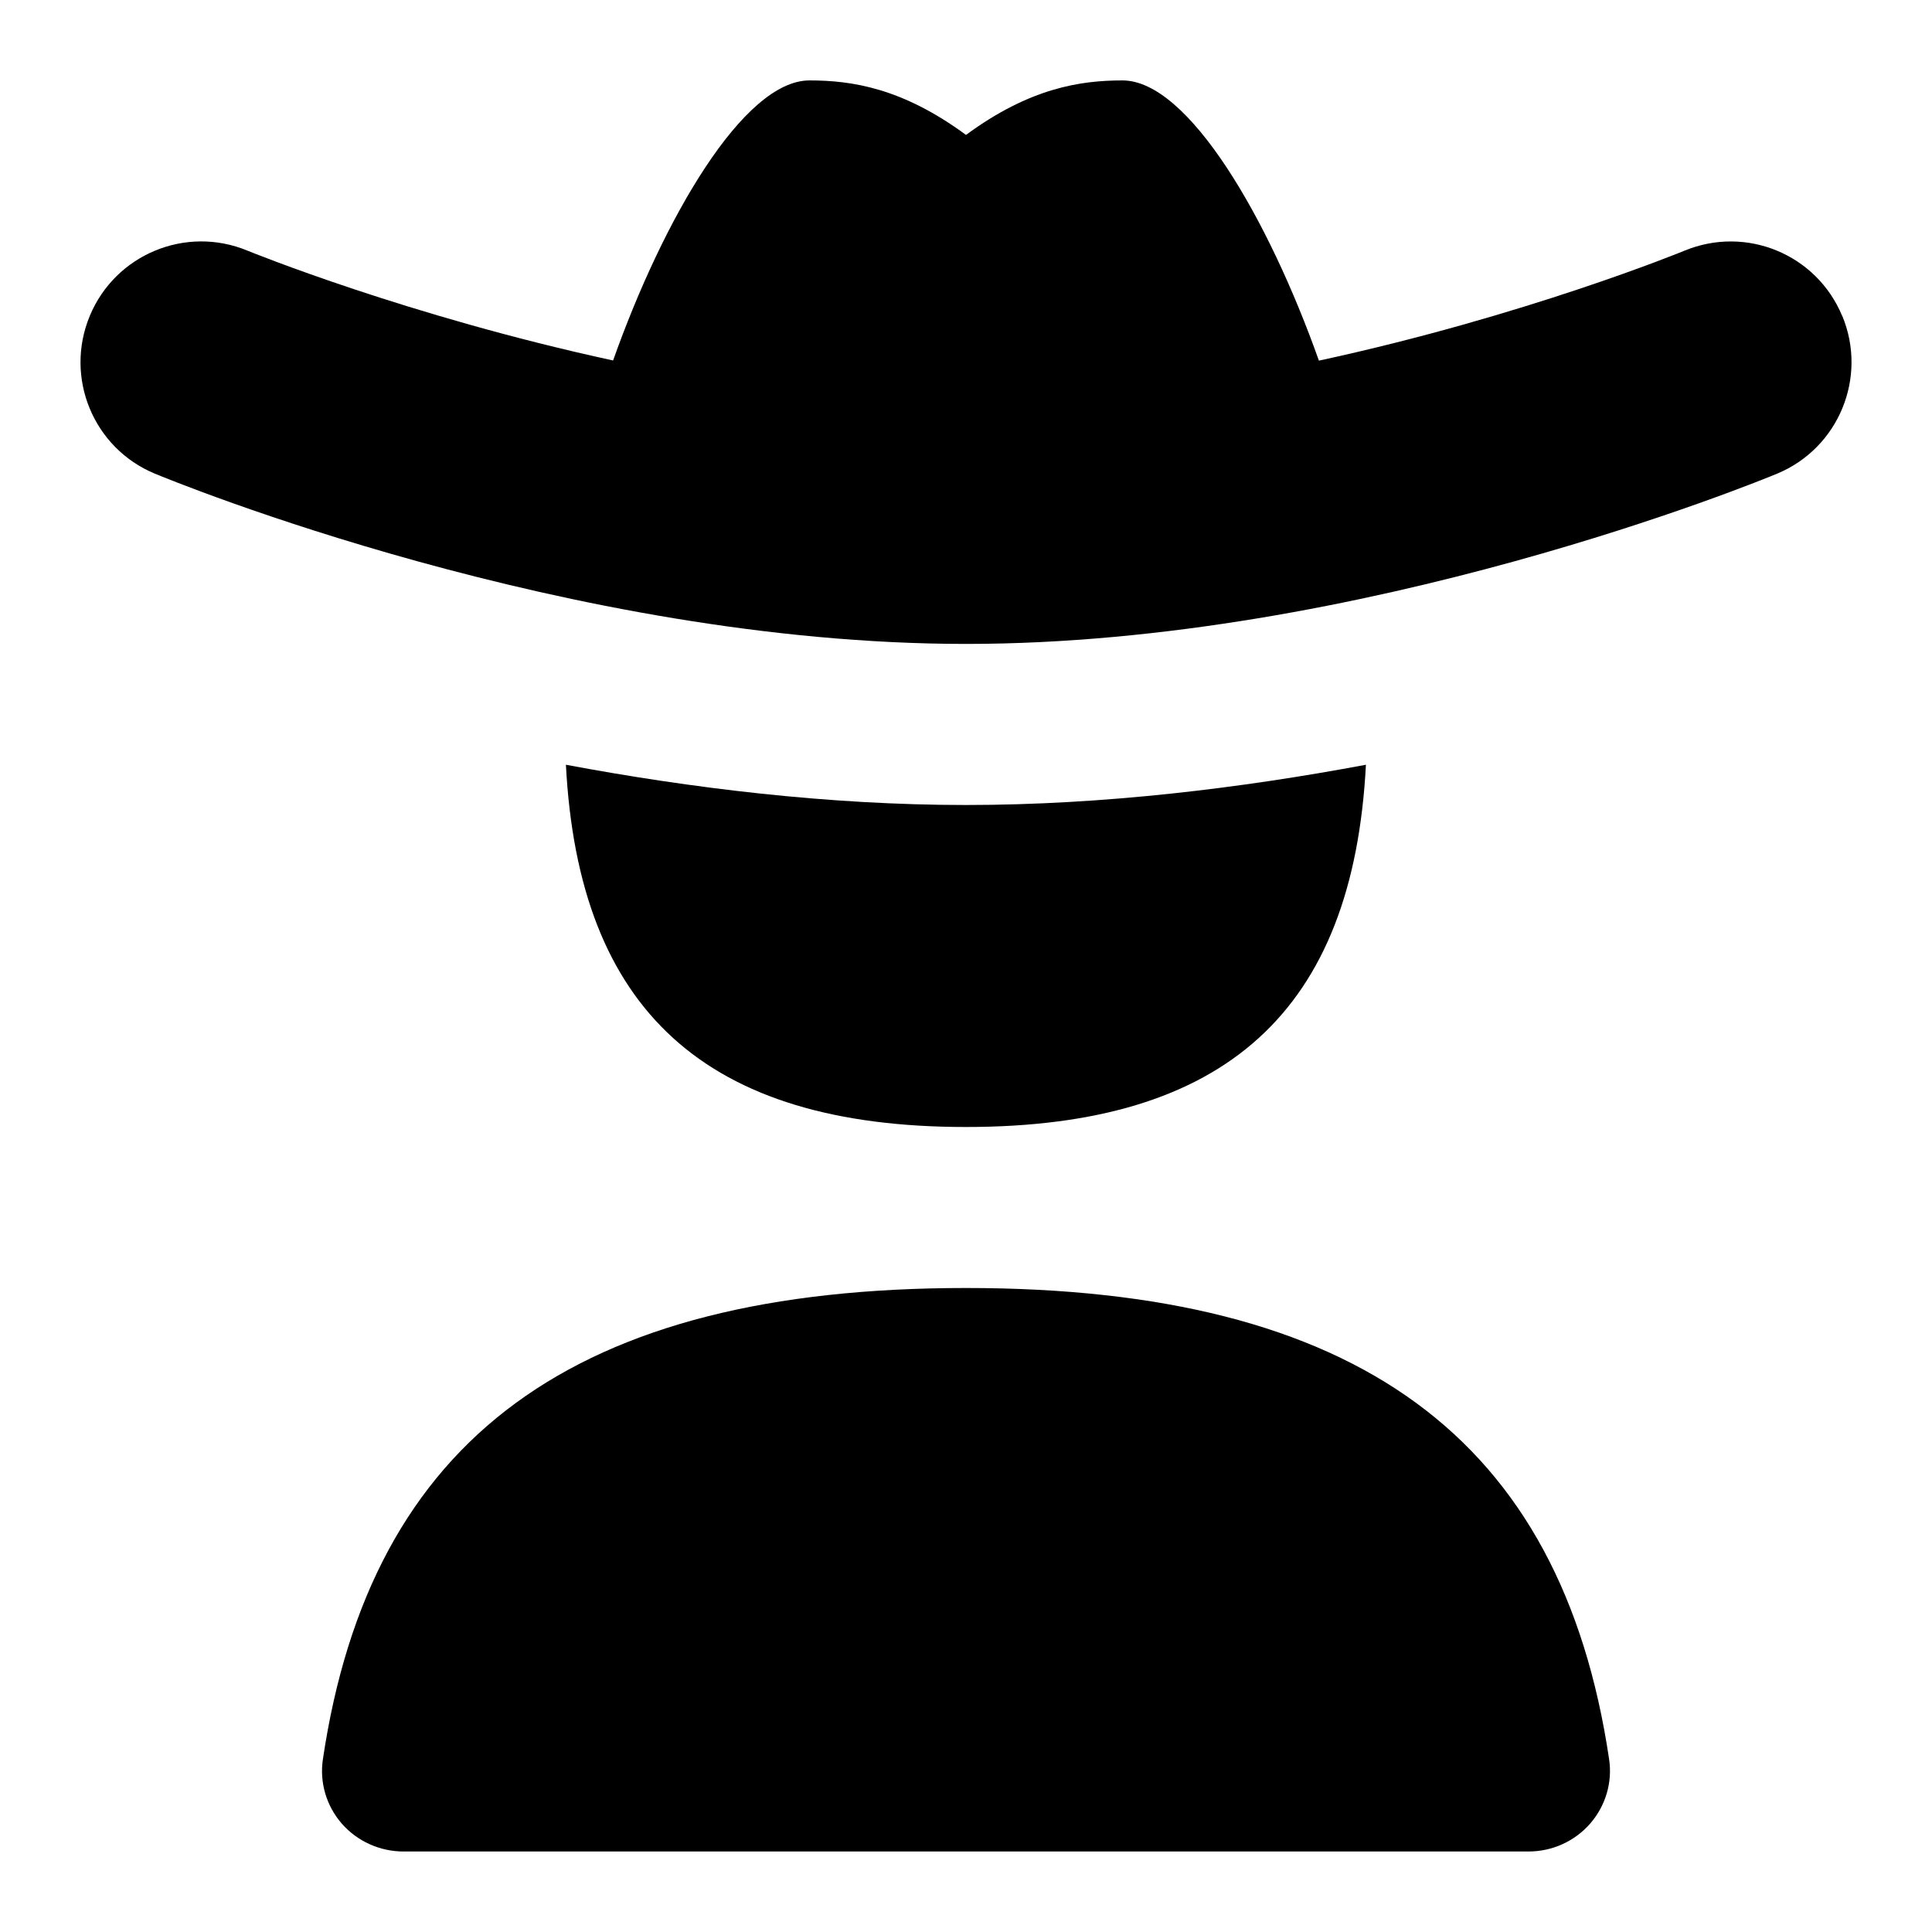 <svg id="Layer_1" viewBox="0 0 24 24" xmlns="http://www.w3.org/2000/svg" data-name="Layer 1"><path d="m19.989 21.854c.043.288-.044.579-.235.799-.193.221-.472.347-.767.347h-13.974c-.294 0-.574-.126-.767-.346-.192-.221-.278-.512-.235-.799.593-3.995 3.131-5.855 7.989-5.855s7.396 1.86 7.989 5.854zm2.895-17.93c-.317-.764-1.192-1.128-1.961-.809-.029.012-1.981.812-4.539 1.365-.627-1.767-1.622-3.481-2.44-3.481-.524 0-1.152.094-1.944.677-.792-.583-1.419-.677-1.944-.677-.819 0-1.813 1.712-2.44 3.479-2.555-.554-4.511-1.352-4.541-1.364-.766-.318-1.643.046-1.96.811s.044 1.642.809 1.959c.208.086 5.142 2.115 10.076 2.115s9.868-2.029 10.076-2.115c.765-.318 1.127-1.196.809-1.961zm-5.916 5.576c-1.547.29-3.257.5-4.969.5s-3.421-.21-4.969-.5c.158 3.052 1.736 4.5 4.969 4.5s4.81-1.447 4.969-4.5z"/></svg>